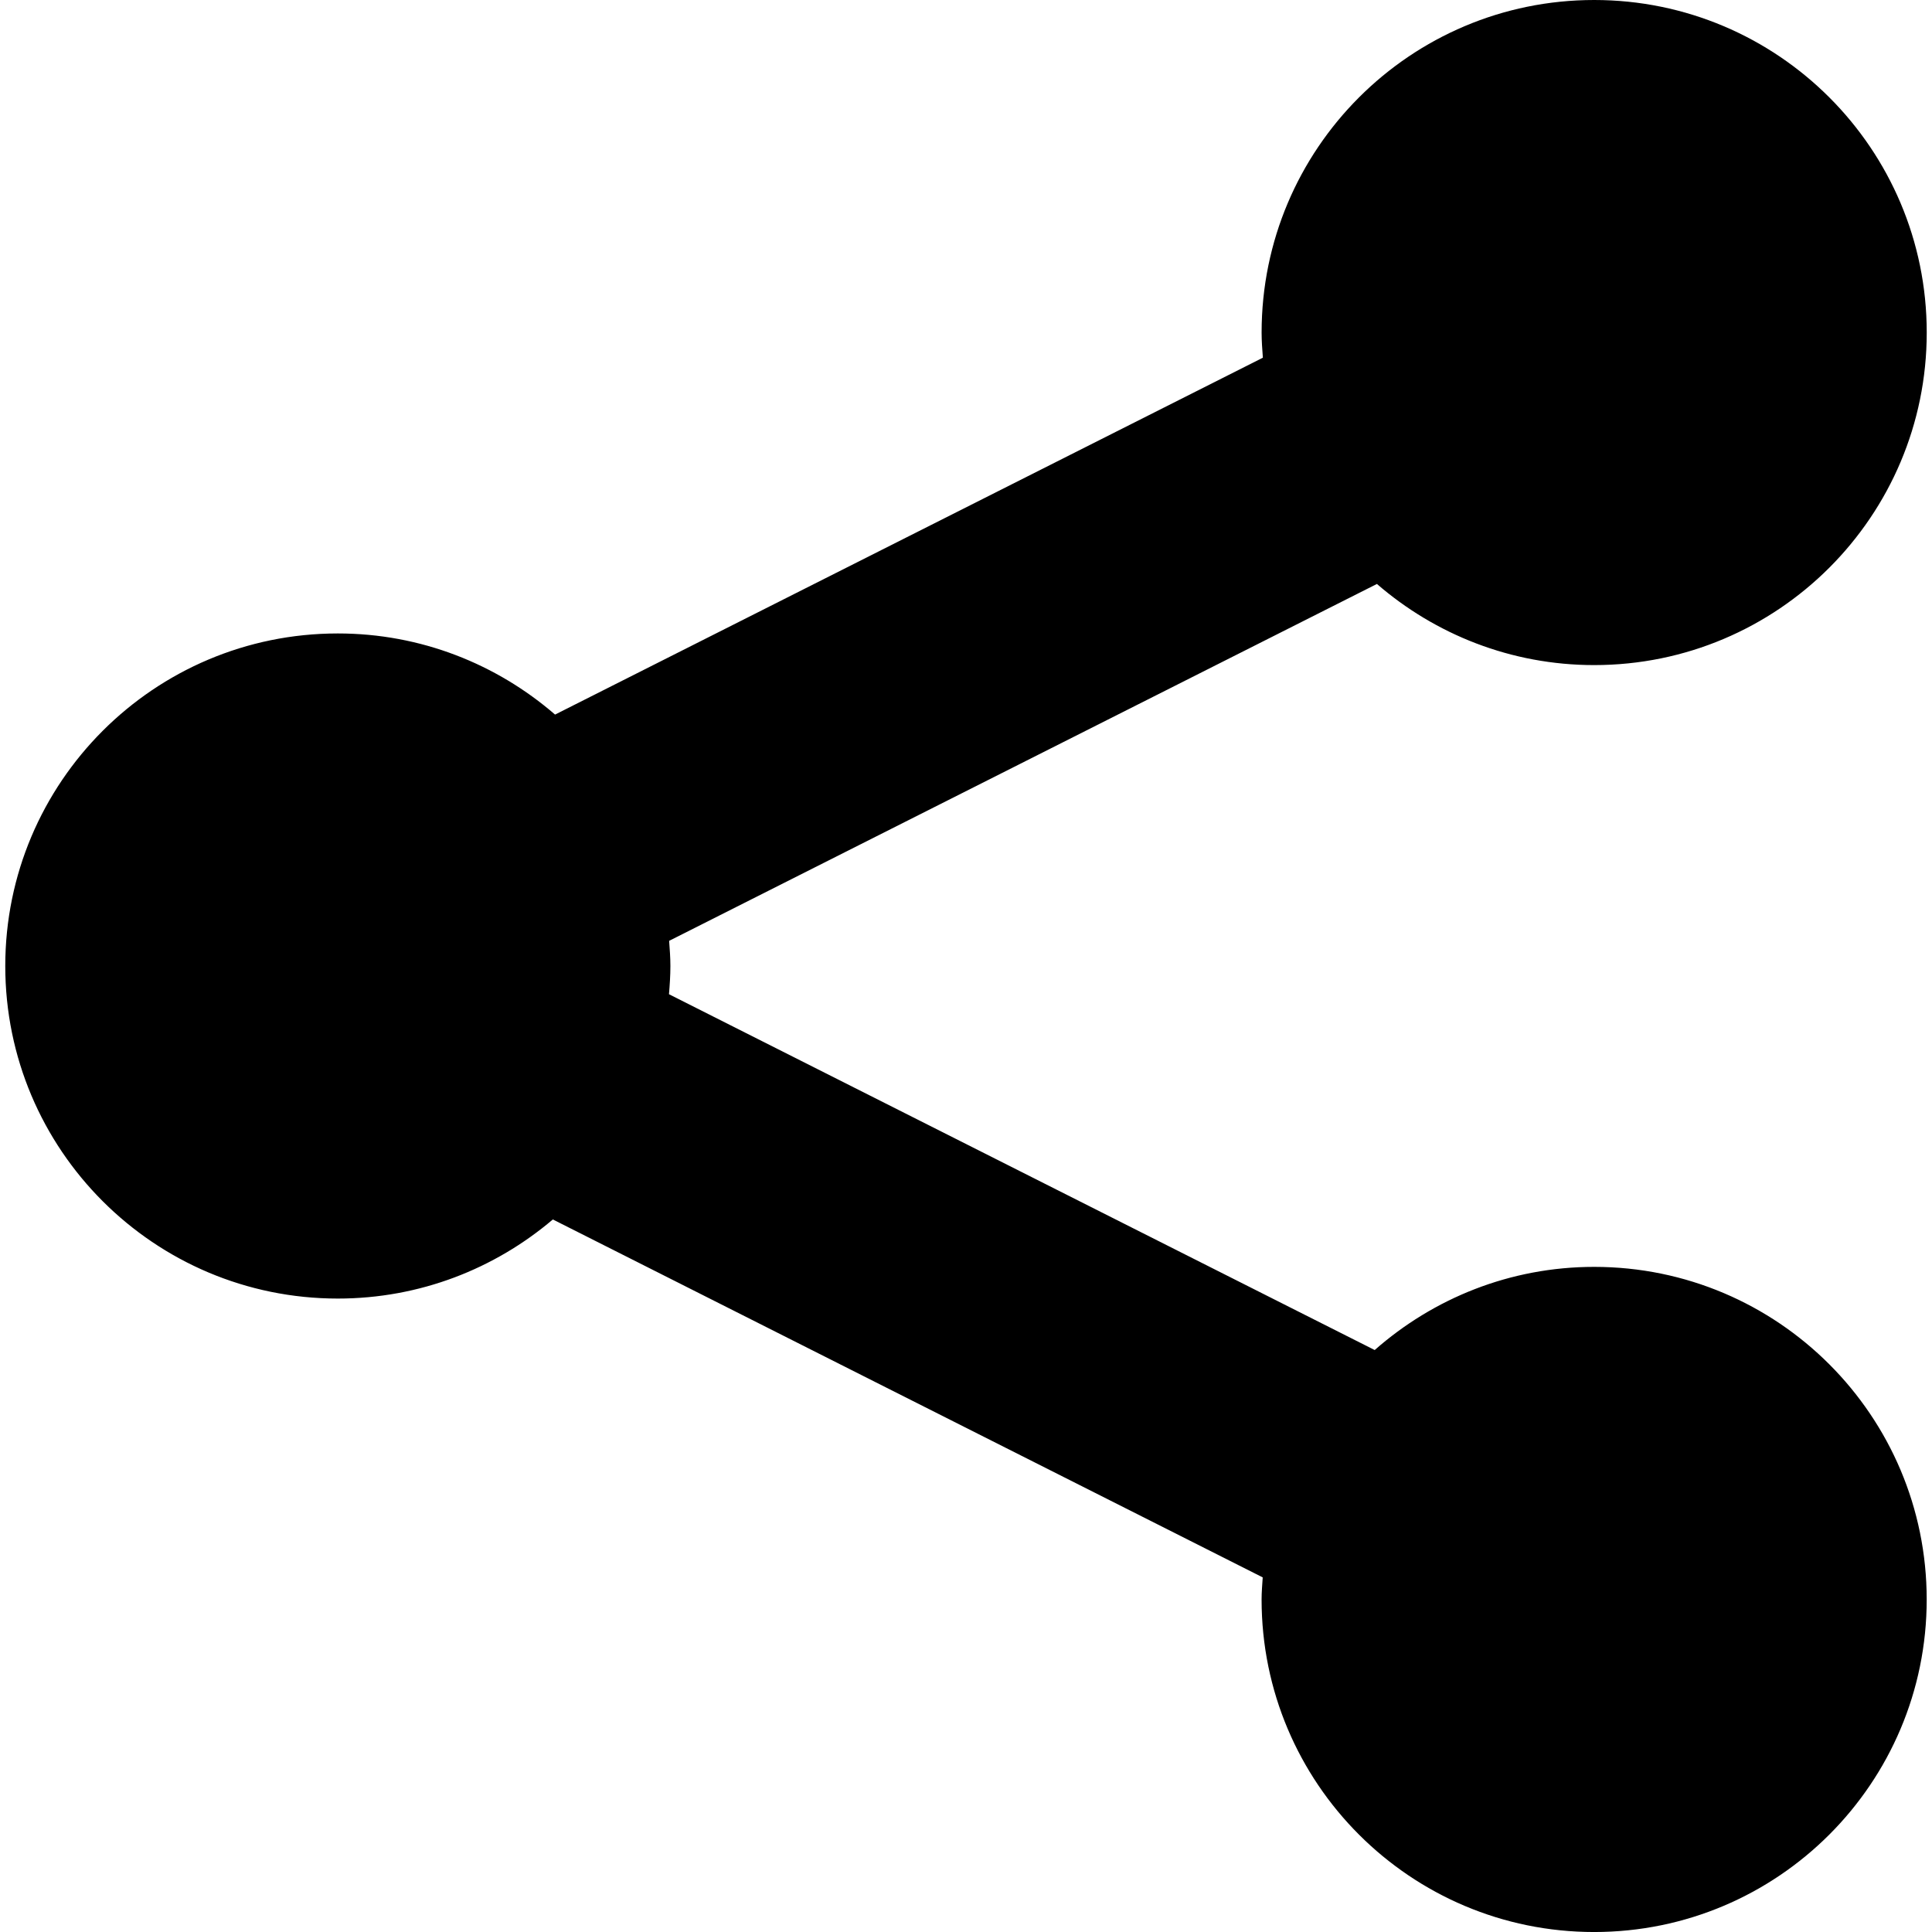 <?xml version="1.0" encoding="iso-8859-1"?>
<!-- Uploaded to: SVG Repo, www.svgrepo.com, Generator: SVG Repo Mixer Tools -->
<!DOCTYPE svg PUBLIC "-//W3C//DTD SVG 1.1//EN" "http://www.w3.org/Graphics/SVG/1.1/DTD/svg11.dtd">
<svg fill="#000000" version="1.1" id="Capa_1" xmlns="http://www.w3.org/2000/svg" xmlns:xlink="http://www.w3.org/1999/xlink" 
	 width="800px" height="800px" viewBox="0 0 98.333 98.333"
	 xml:space="preserve">
<g>
	<path d="M81.139,64.48c-4.286,0-8.188,1.607-11.171,4.233l-35.919-18.11c0.04-0.475,0.072-0.951,0.072-1.437
		c0-0.432-0.033-0.856-0.064-1.28l36.024-18.164c2.967,2.566,6.828,4.129,11.058,4.129c9.348,0,16.926-7.579,16.926-16.926
		C98.064,7.578,90.486,0,81.139,0C71.79,0,64.212,7.578,64.212,16.926c0,0.432,0.033,0.856,0.064,1.28L28.251,36.37
		c-2.967-2.566-6.827-4.129-11.057-4.129c-9.348,0-16.926,7.578-16.926,16.926c0,9.349,7.578,16.926,16.926,16.926
		c4.175,0,7.992-1.52,10.944-4.026l36.13,18.217c-0.023,0.373-0.057,0.744-0.057,1.124c0,9.348,7.578,16.926,16.926,16.926
		s16.926-7.579,16.926-16.926S90.486,64.48,81.139,64.48z"/>
</g>
</svg>